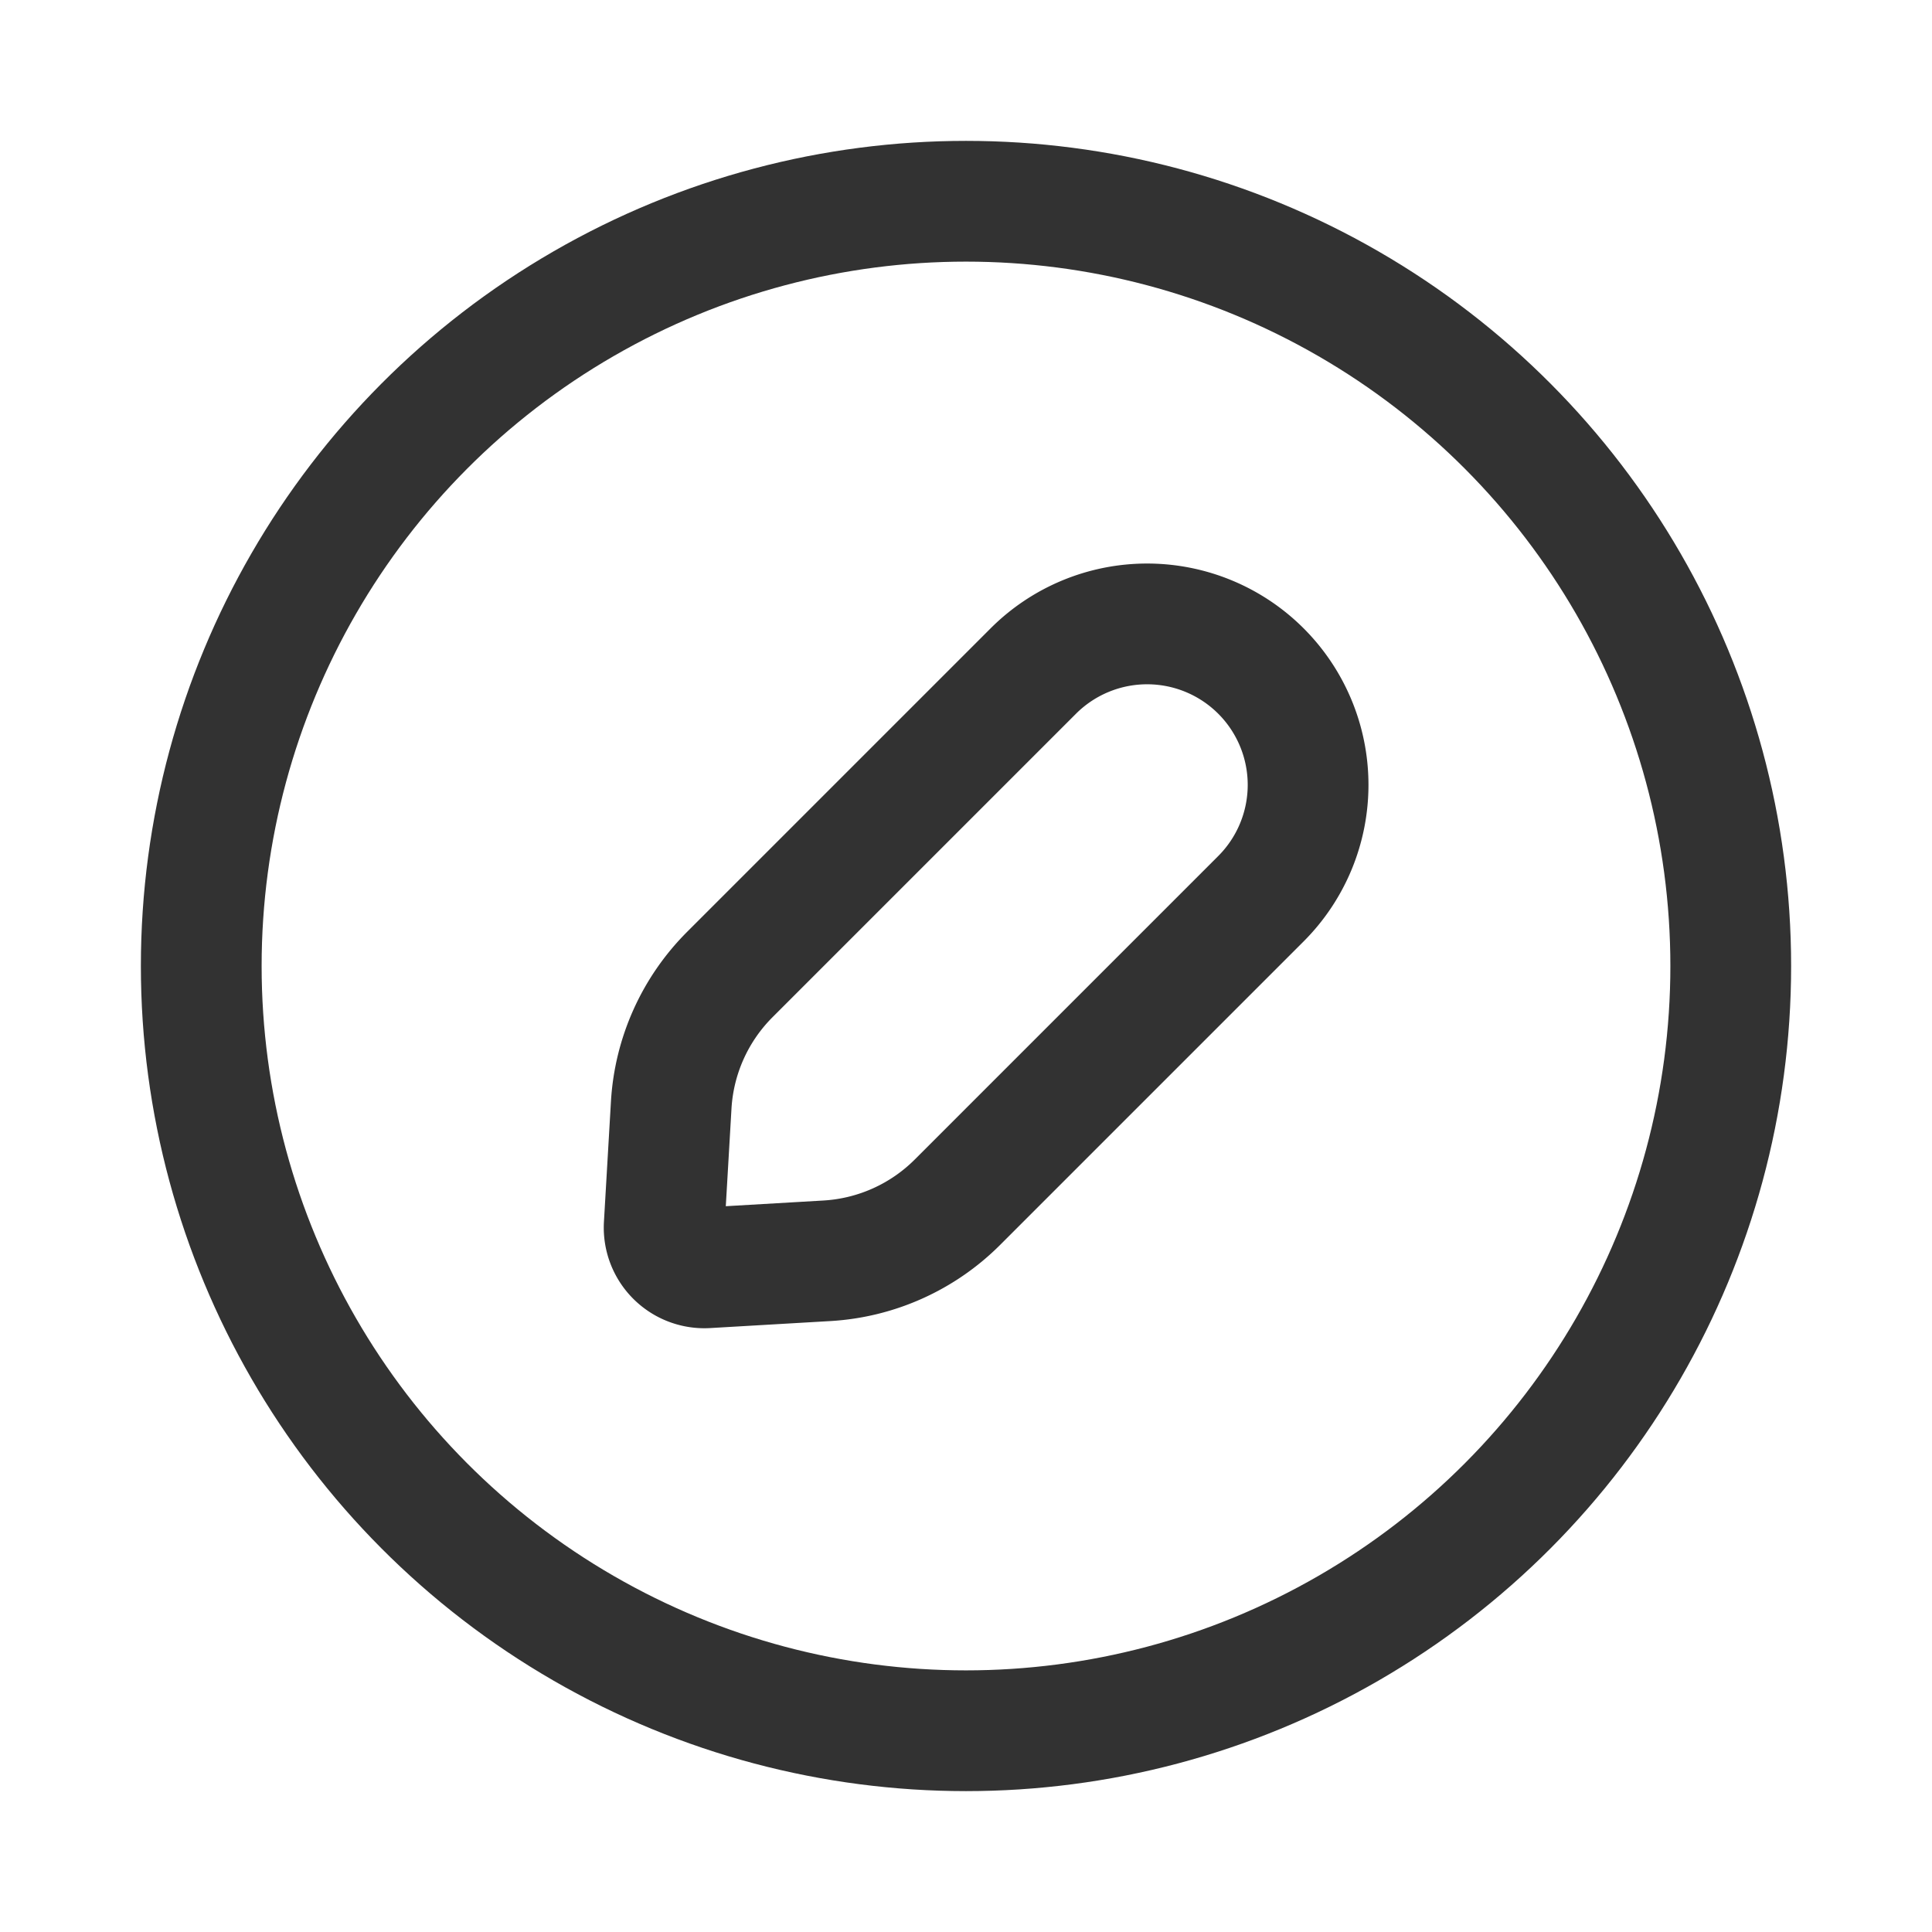 <svg xmlns="http://www.w3.org/2000/svg" viewBox="0 0 24 24"><circle cx="12" cy="12" r="9.5" fill="none" stroke="#323232" stroke-linecap="round" stroke-linejoin="round" stroke-width="1.5"/><path d="M11.894,14.934l3.77-3.77a2,2,0,0,0,0-2.828h0a2,2,0,0,0-2.828,0l-3.77,3.77a2.5,2.5,0,0,0-.728,1.622l-.087,1.493a.5.5,0,0,0,.528.528l1.493-.087A2.5,2.5,0,0,0,11.894,14.934Z" fill="none" stroke="#323232" stroke-linecap="round" stroke-linejoin="round" stroke-width="1.5"/></svg>